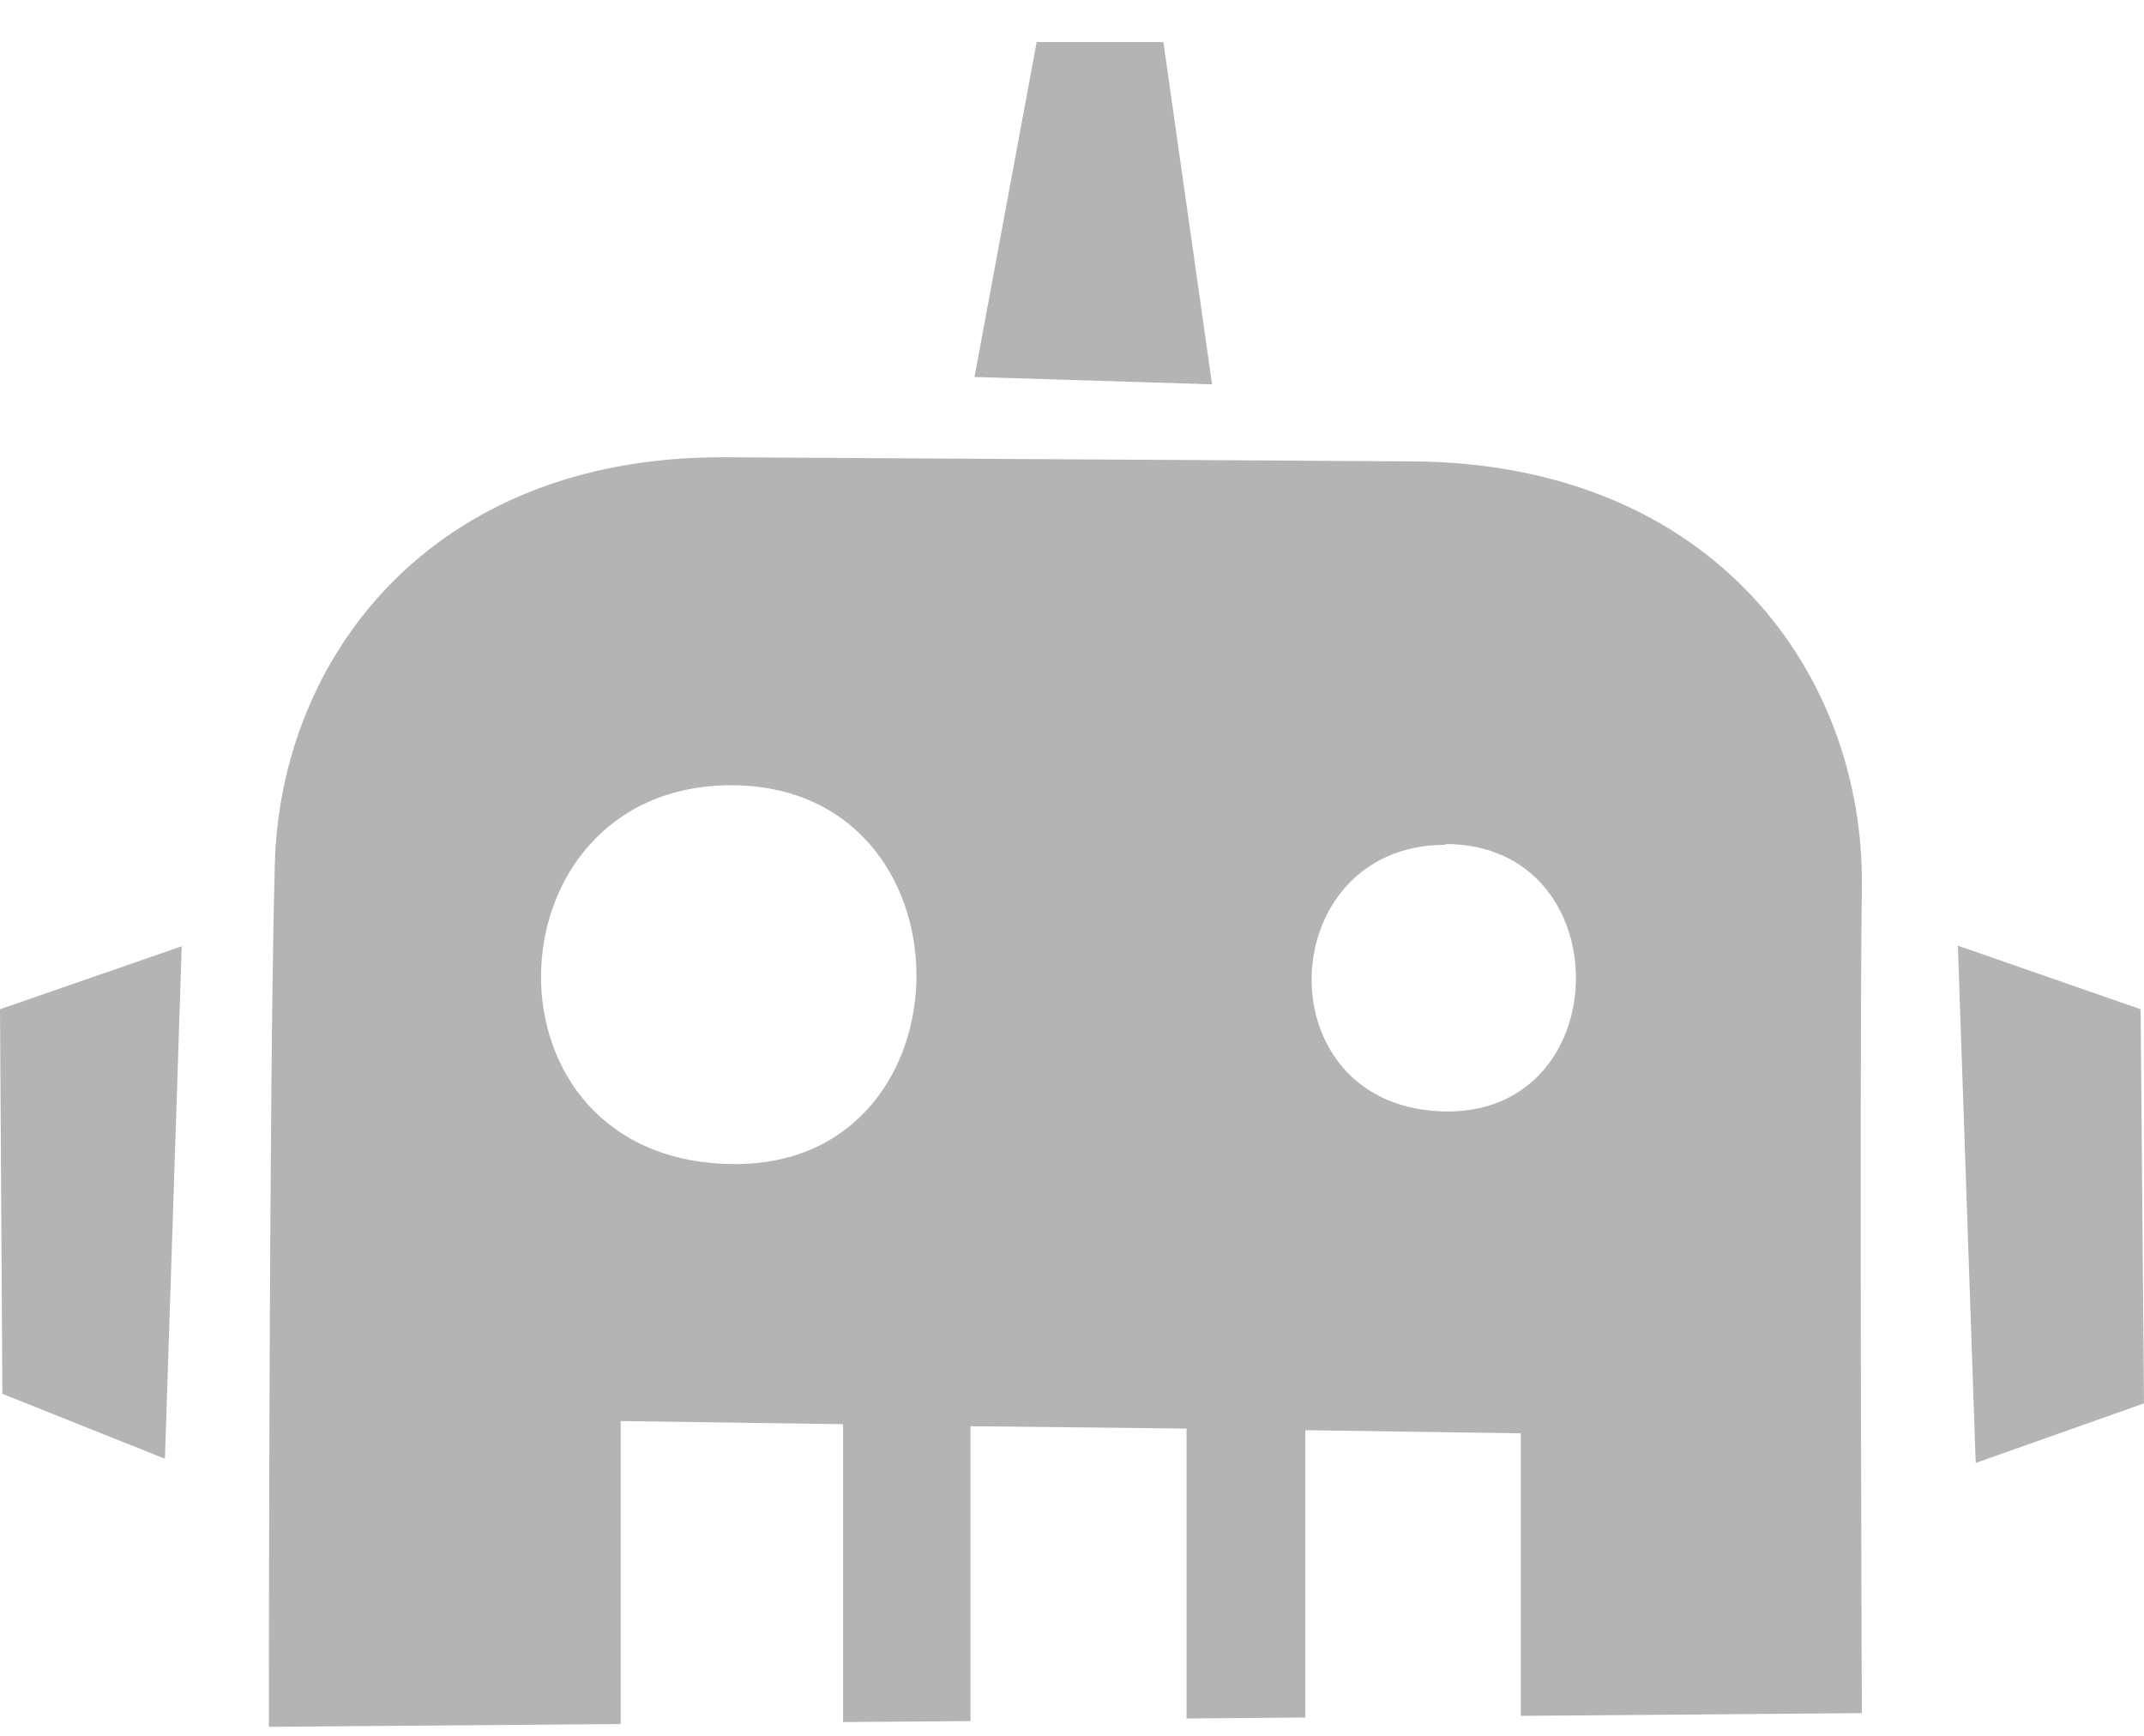 <svg width="42" height="34" viewBox="0 0 42 34" fill="none" xmlns="http://www.w3.org/2000/svg">
<path fill-rule="evenodd" clip-rule="evenodd" d="M38.354 18.523L41.934 19.768L42 27.488L38.703 28.655L38.354 18.523ZM29.791 33.609V28.075L25.571 28.013V33.641L23.244 33.66V27.982L19.012 27.935V33.711L16.515 33.73V27.896L12.159 27.834V33.769L5.267 33.823C5.267 33.823 5.267 21.11 5.383 16.952C5.476 12.899 8.432 8.944 14.168 8.956L27.677 9.037C33.603 9.08 36.524 13.242 36.473 17.368C36.423 21.495 36.473 33.555 36.473 33.555L29.791 33.609ZM14.323 15.381C9.46 15.381 9.227 22.801 14.405 22.801C19.136 22.801 19.163 15.381 14.323 15.381ZM28.317 16.547C24.892 16.547 24.729 21.771 28.375 21.771C31.703 21.755 31.726 16.532 28.317 16.532V16.547ZM20.308 0.823H22.79L23.744 7.528L19.09 7.384L20.308 0.823ZM0.047 27.301L0 19.768L3.56 18.535L3.231 28.573L0.047 27.301Z" fill="#B4B4B4"/>
</svg>
